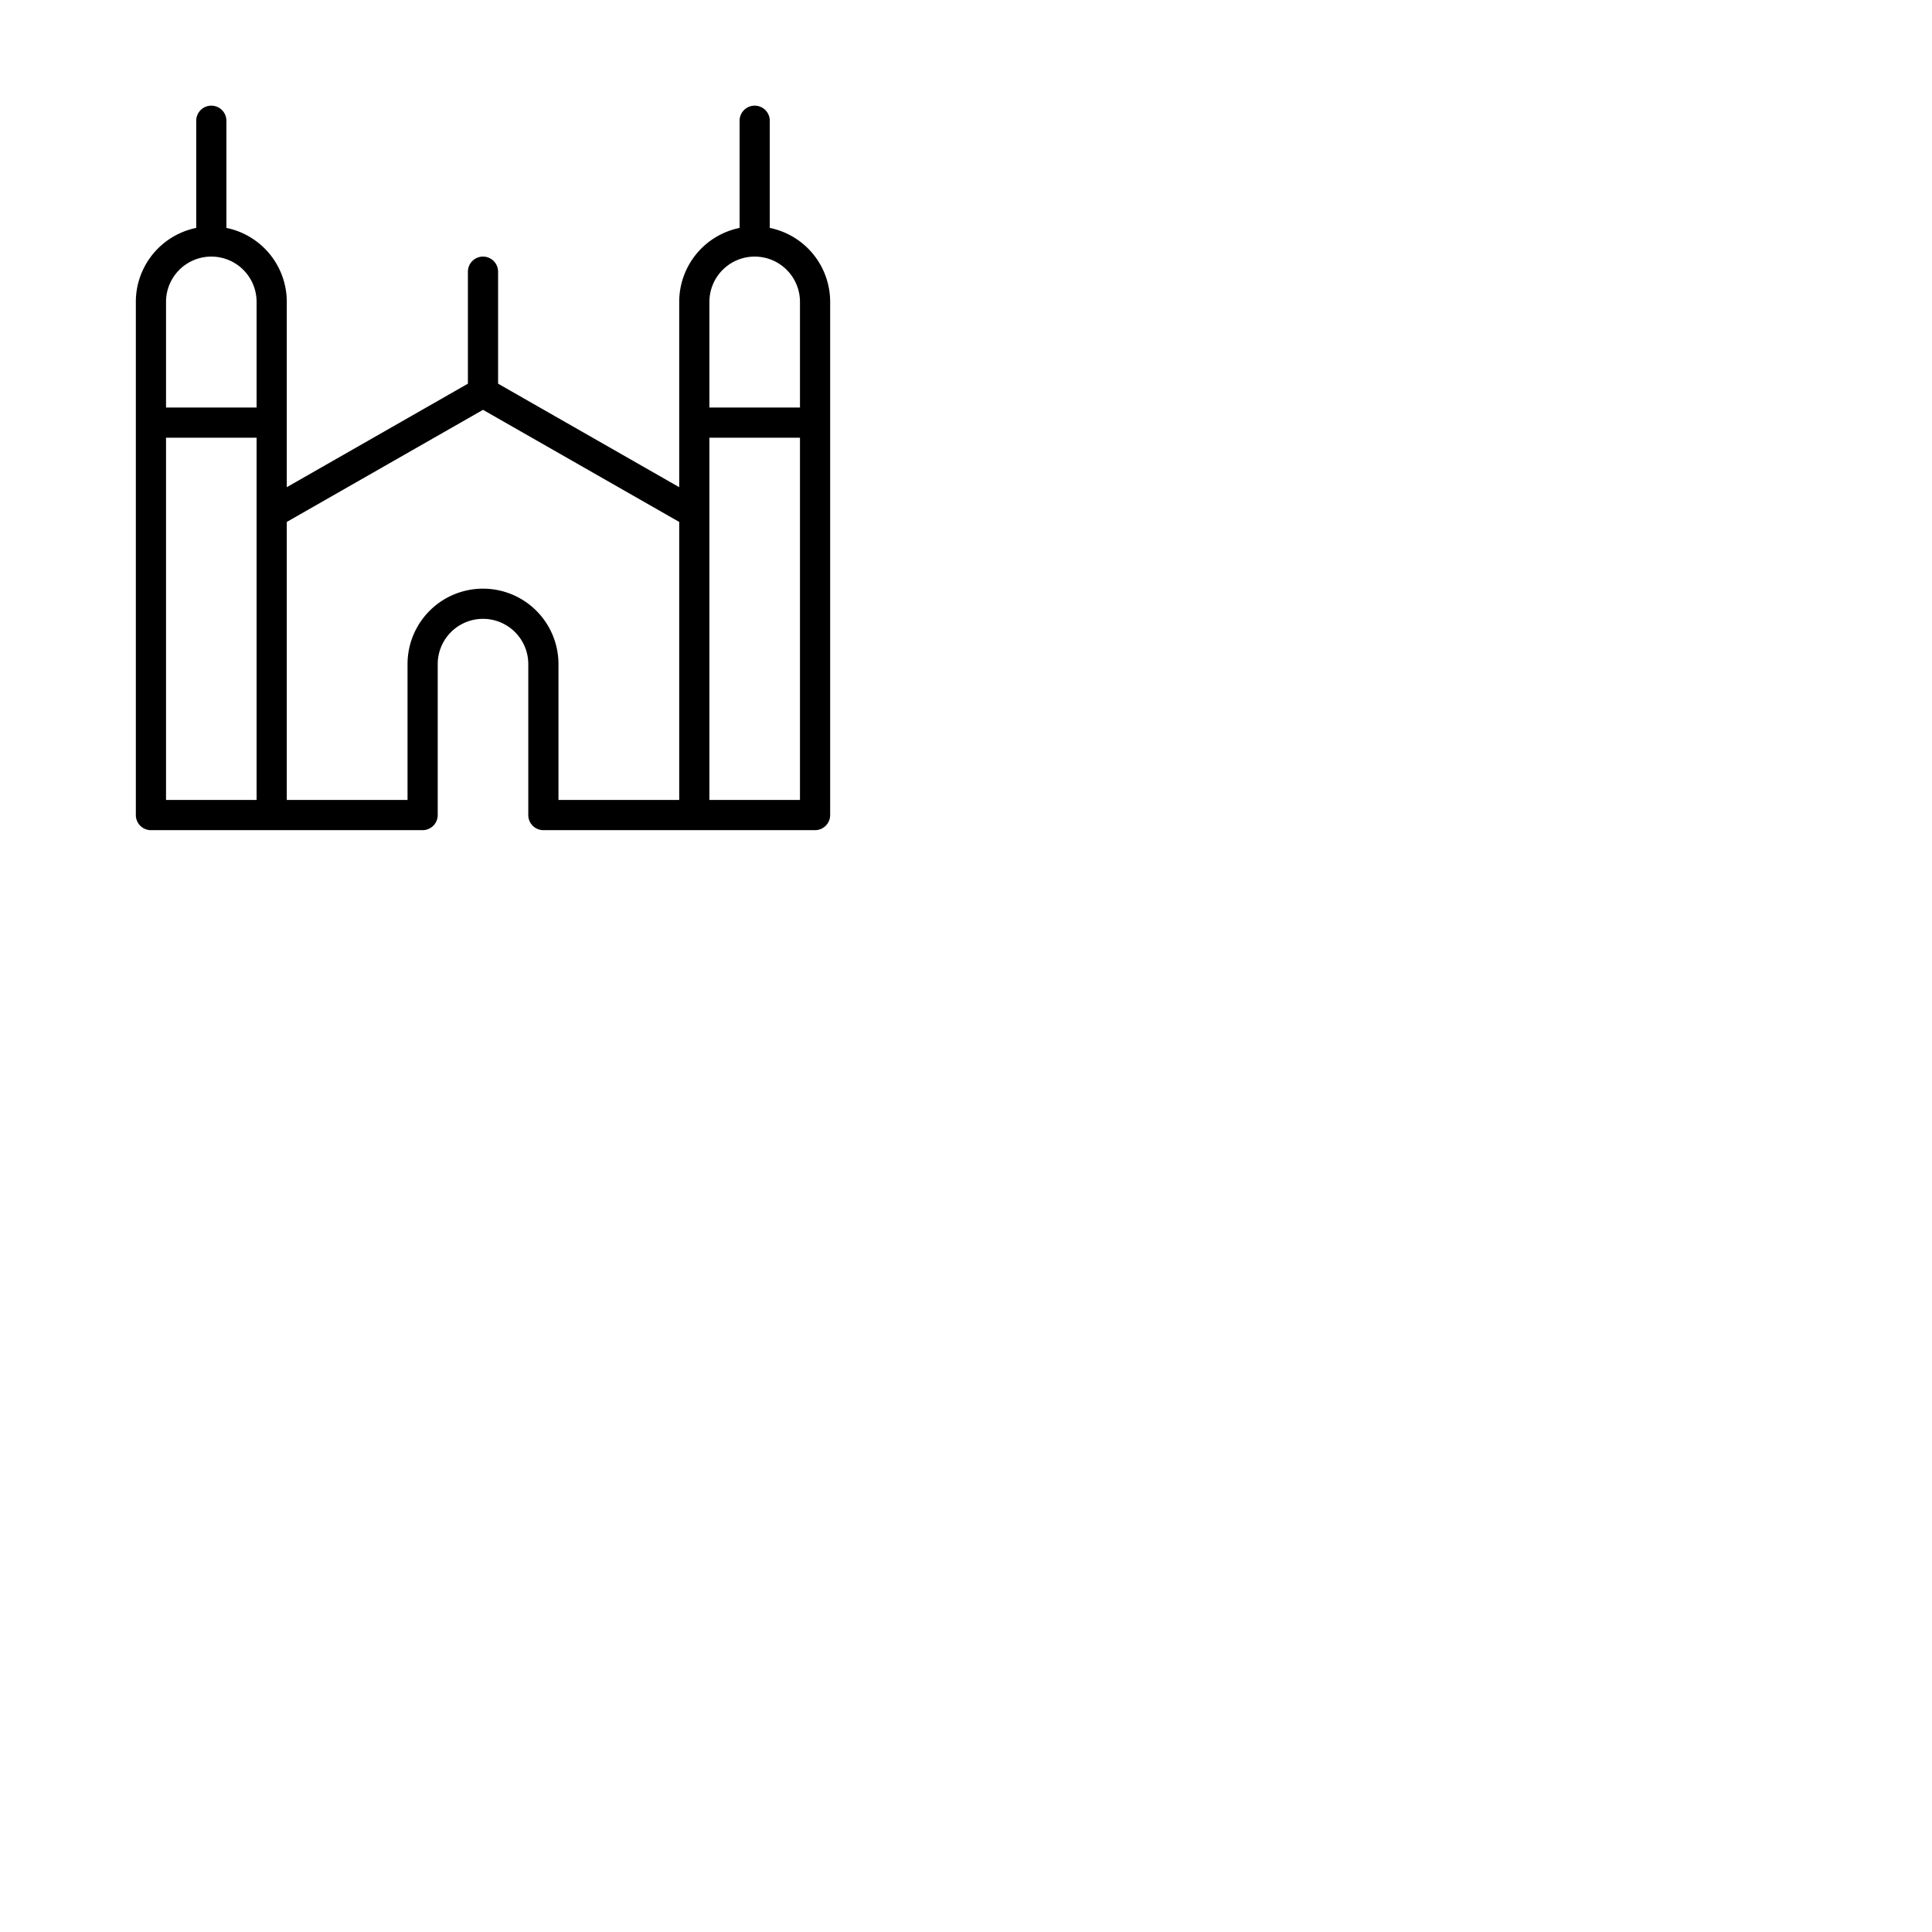<svg xmlns="http://www.w3.org/2000/svg" version="1.1" viewBox="0 0 512 512" fill="currentColor"><path fill="currentColor" d="M204 60.4V32a4 4 0 0 0-8 0v28.4A20 20 0 0 0 180 80v49.11l-48-27.43V72a4 4 0 0 0-8 0v29.68l-48 27.43V80a20 20 0 0 0-16-19.6V32a4 4 0 0 0-8 0v28.4A20 20 0 0 0 36 80v136a4 4 0 0 0 4 4h72a4 4 0 0 0 4-4v-40a12 12 0 0 1 24 0v40a4 4 0 0 0 4 4h72a4 4 0 0 0 4-4V80a20 20 0 0 0-16-19.6m-4 7.6a12 12 0 0 1 12 12v28h-24V80a12 12 0 0 1 12-12M56 68a12 12 0 0 1 12 12v28H44V80a12 12 0 0 1 12-12m-12 48h24v96H44Zm84 40a20 20 0 0 0-20 20v36H76v-73.68l52-29.71l52 29.71V212h-32v-36a20 20 0 0 0-20-20m60 56v-96h24v96Z"/></svg>